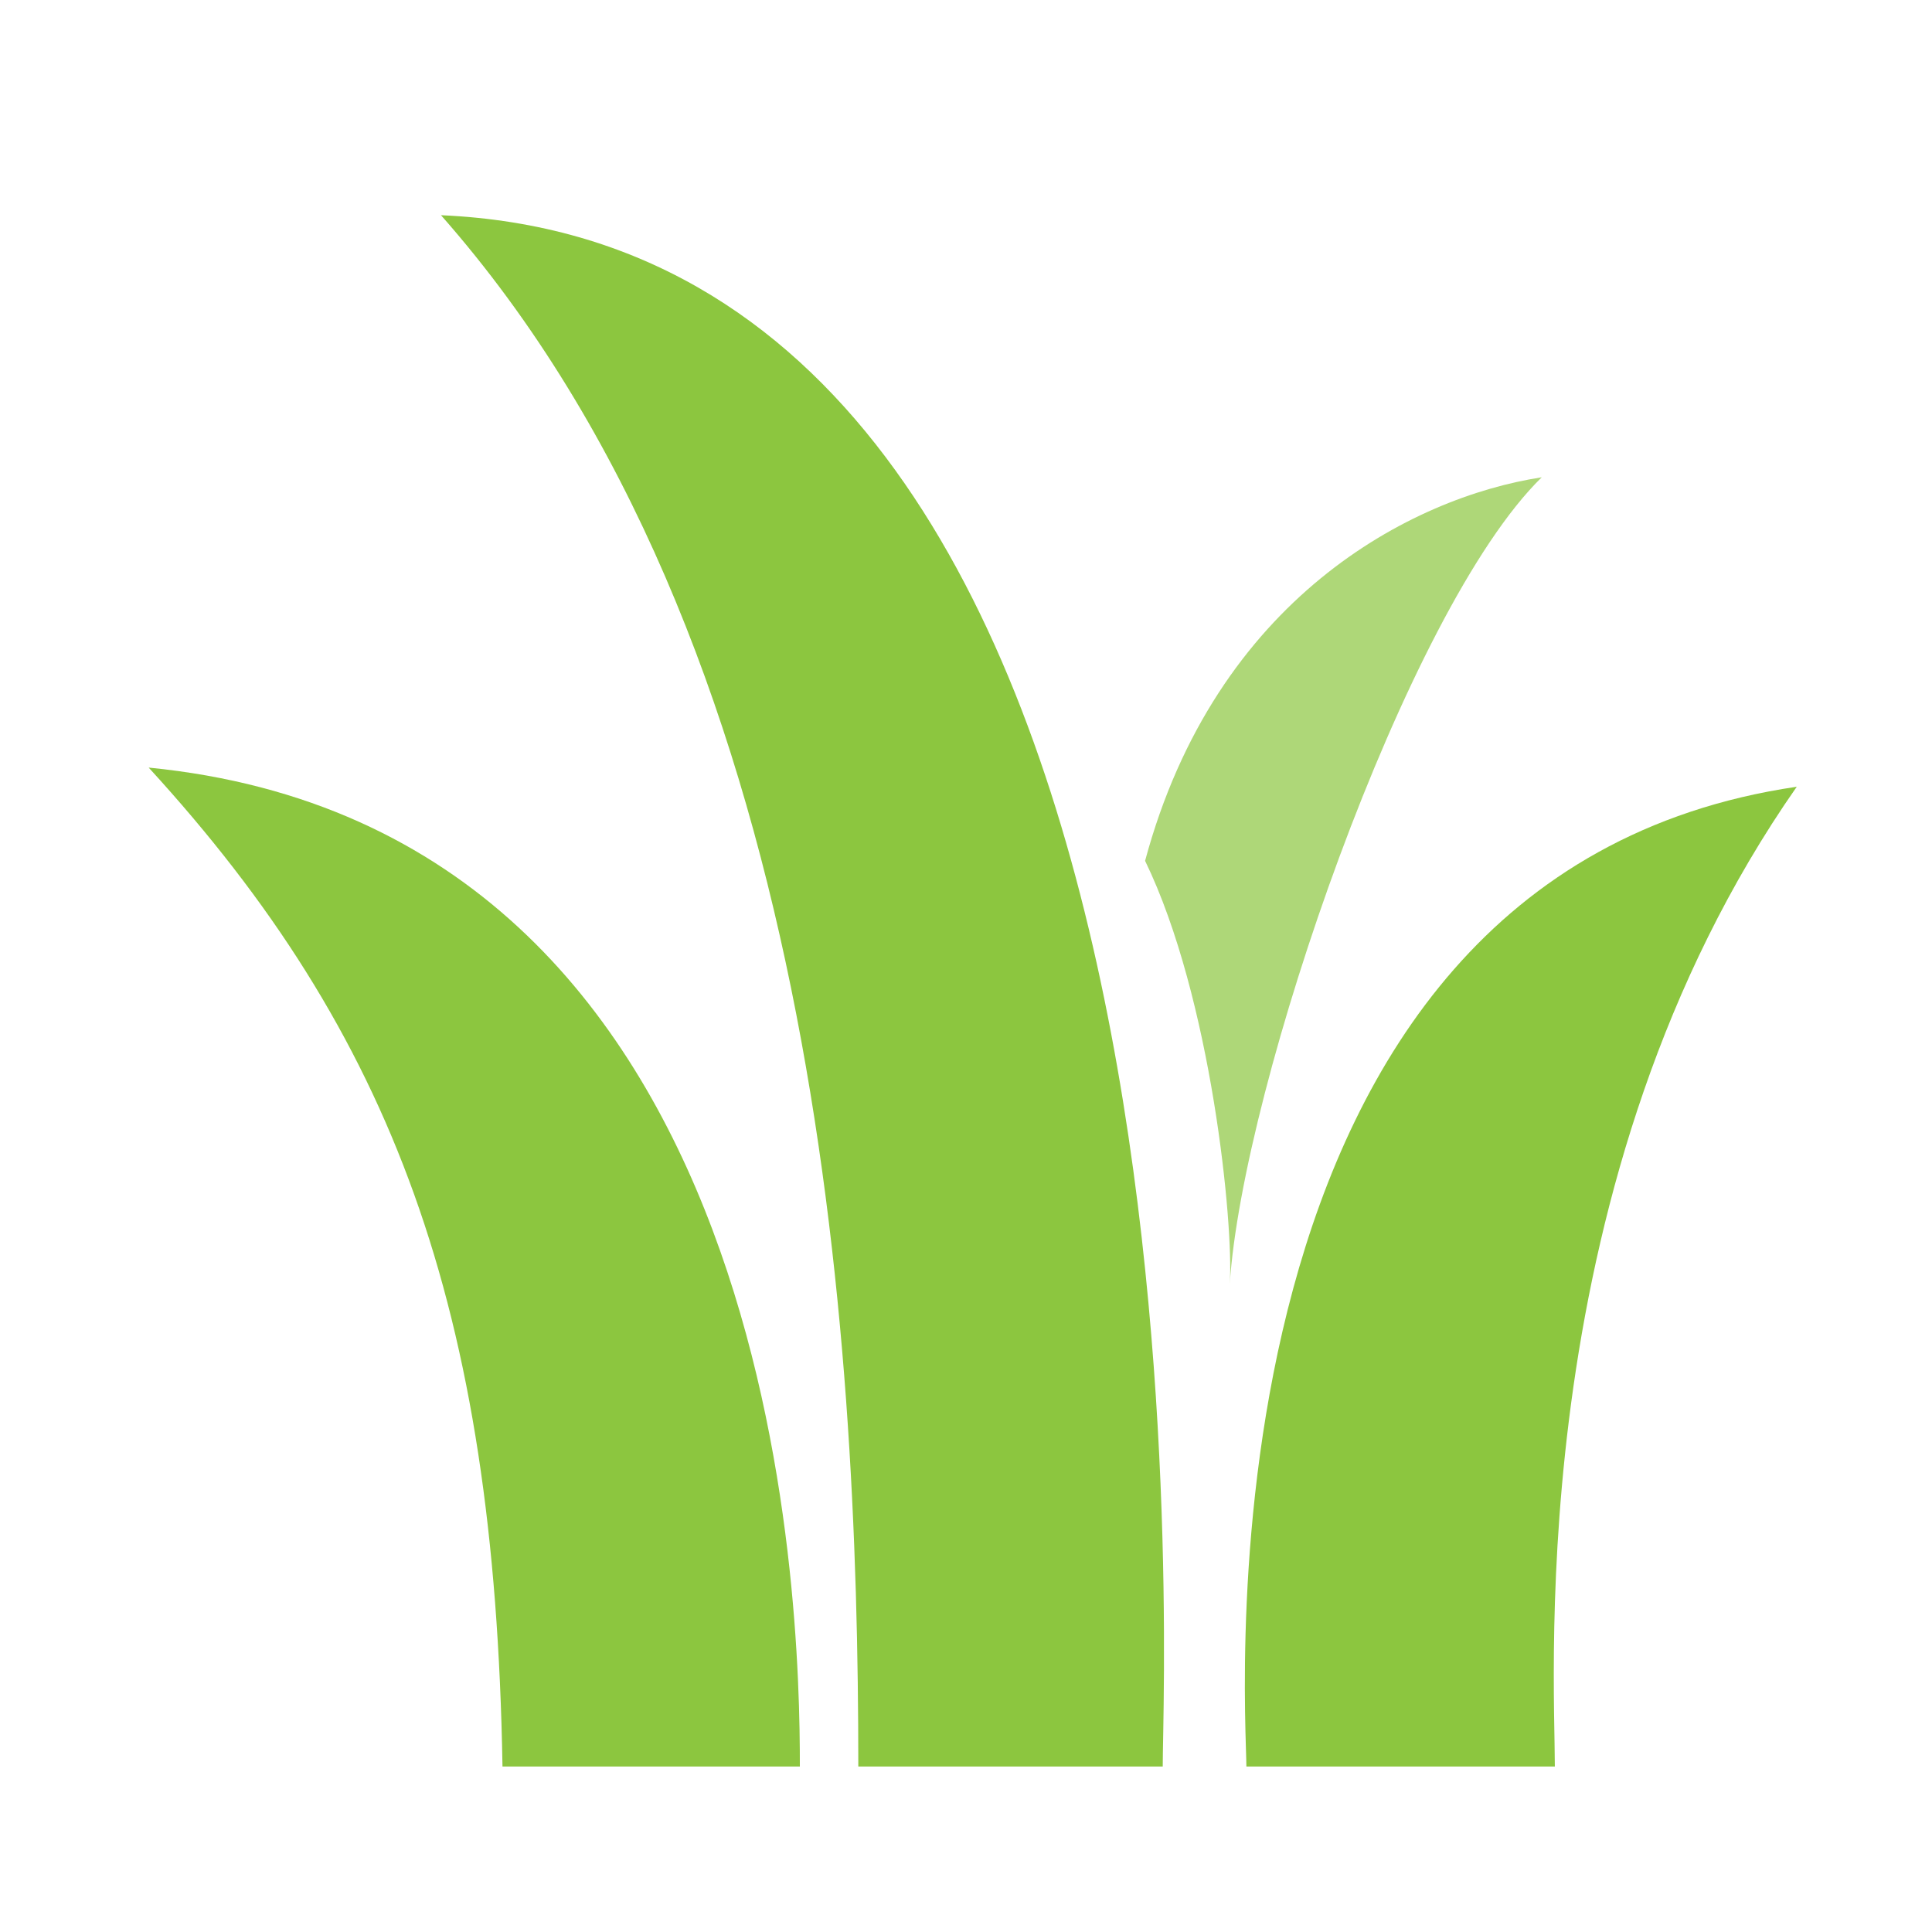 <?xml version="1.0" encoding="UTF-8" standalone="no"?>
<svg
   viewBox="0 0 500 500"
   version="1.1"
   id="svg4"
   sodipodi:docname="cdfp.svg"
   inkscape:version="1.3 (0e150ed6c4, 2023-07-21)"
   xmlns:inkscape="http://www.inkscape.org/namespaces/inkscape"
   xmlns:sodipodi="http://sodipodi.sourceforge.net/DTD/sodipodi-0.dtd"
   xmlns="http://www.w3.org/2000/svg"
   xmlns:svg="http://www.w3.org/2000/svg">
  <sodipodi:namedview
     id="namedview4"
     pagecolor="#505050"
     bordercolor="#ffffff"
     borderopacity="1"
     inkscape:showpageshadow="0"
     inkscape:pageopacity="0"
     inkscape:pagecheckerboard="1"
     inkscape:deskcolor="#505050"
     inkscape:zoom="0.4105"
     inkscape:cx="209.50061"
     inkscape:cy="215.59074"
     inkscape:window-width="1920"
     inkscape:window-height="1017"
     inkscape:window-x="-8"
     inkscape:window-y="-8"
     inkscape:window-maximized="1"
     inkscape:current-layer="svg4" />
  <defs
     id="defs1">
    <style
       id="style1">&#10;      .cls-1 {&#10;        fill: #fff;&#10;      }&#10;&#10;      .cls-2, .cls-3 {&#10;        fill: #8cc63f;&#10;      }&#10;&#10;      .cls-3 {&#10;        opacity: .7;&#10;      }&#10;    </style>
  </defs>
  <g
     id="_层_2"
     data-name="图层 2"
     style="display:none">
    <rect
       class="cls-1"
       y="0"
       width="500"
       height="500"
       rx="100"
       ry="100"
       id="rect1"
       x="0" />
  </g>
  <g
     id="_层_1"
     data-name="图层 1"
     style="display:inline">
    <path
       class="cls-2"
       d="M 130.043,457.174 H 207 c 0.052,-41.903 -4.174,-242.348 -168.522,-258.522 63.117,68.932 89.565,139.408 91.565,258.522 z"
       id="path1" />
    <path
       class="cls-2"
       d="m 222.13,457.174 h 78.783 c 0,-27.913 16.696,-392.609 -186.783,-401.478 97.565,110.609 108,288.783 108,401.478 z"
       id="path2" />
    <path
       class="cls-3"
       d="m 296.348,222.783 c 17.217,35.478 22.957,94.304 21.913,109.565 3.261,-51 45.522,-174.391 80.739,-208.826 -33.913,5.217 -84.391,31.435 -102.652,99.261 z"
       id="path3" />
    <path
       class="cls-2"
       d="M 322.565,457.174 H 402.391 C 402.391,431.609 394.405,304.664 465,203.609 307.387,226.755 322.565,442.304 322.565,457.174 Z"
       id="path4" />
  </g>
</svg>
